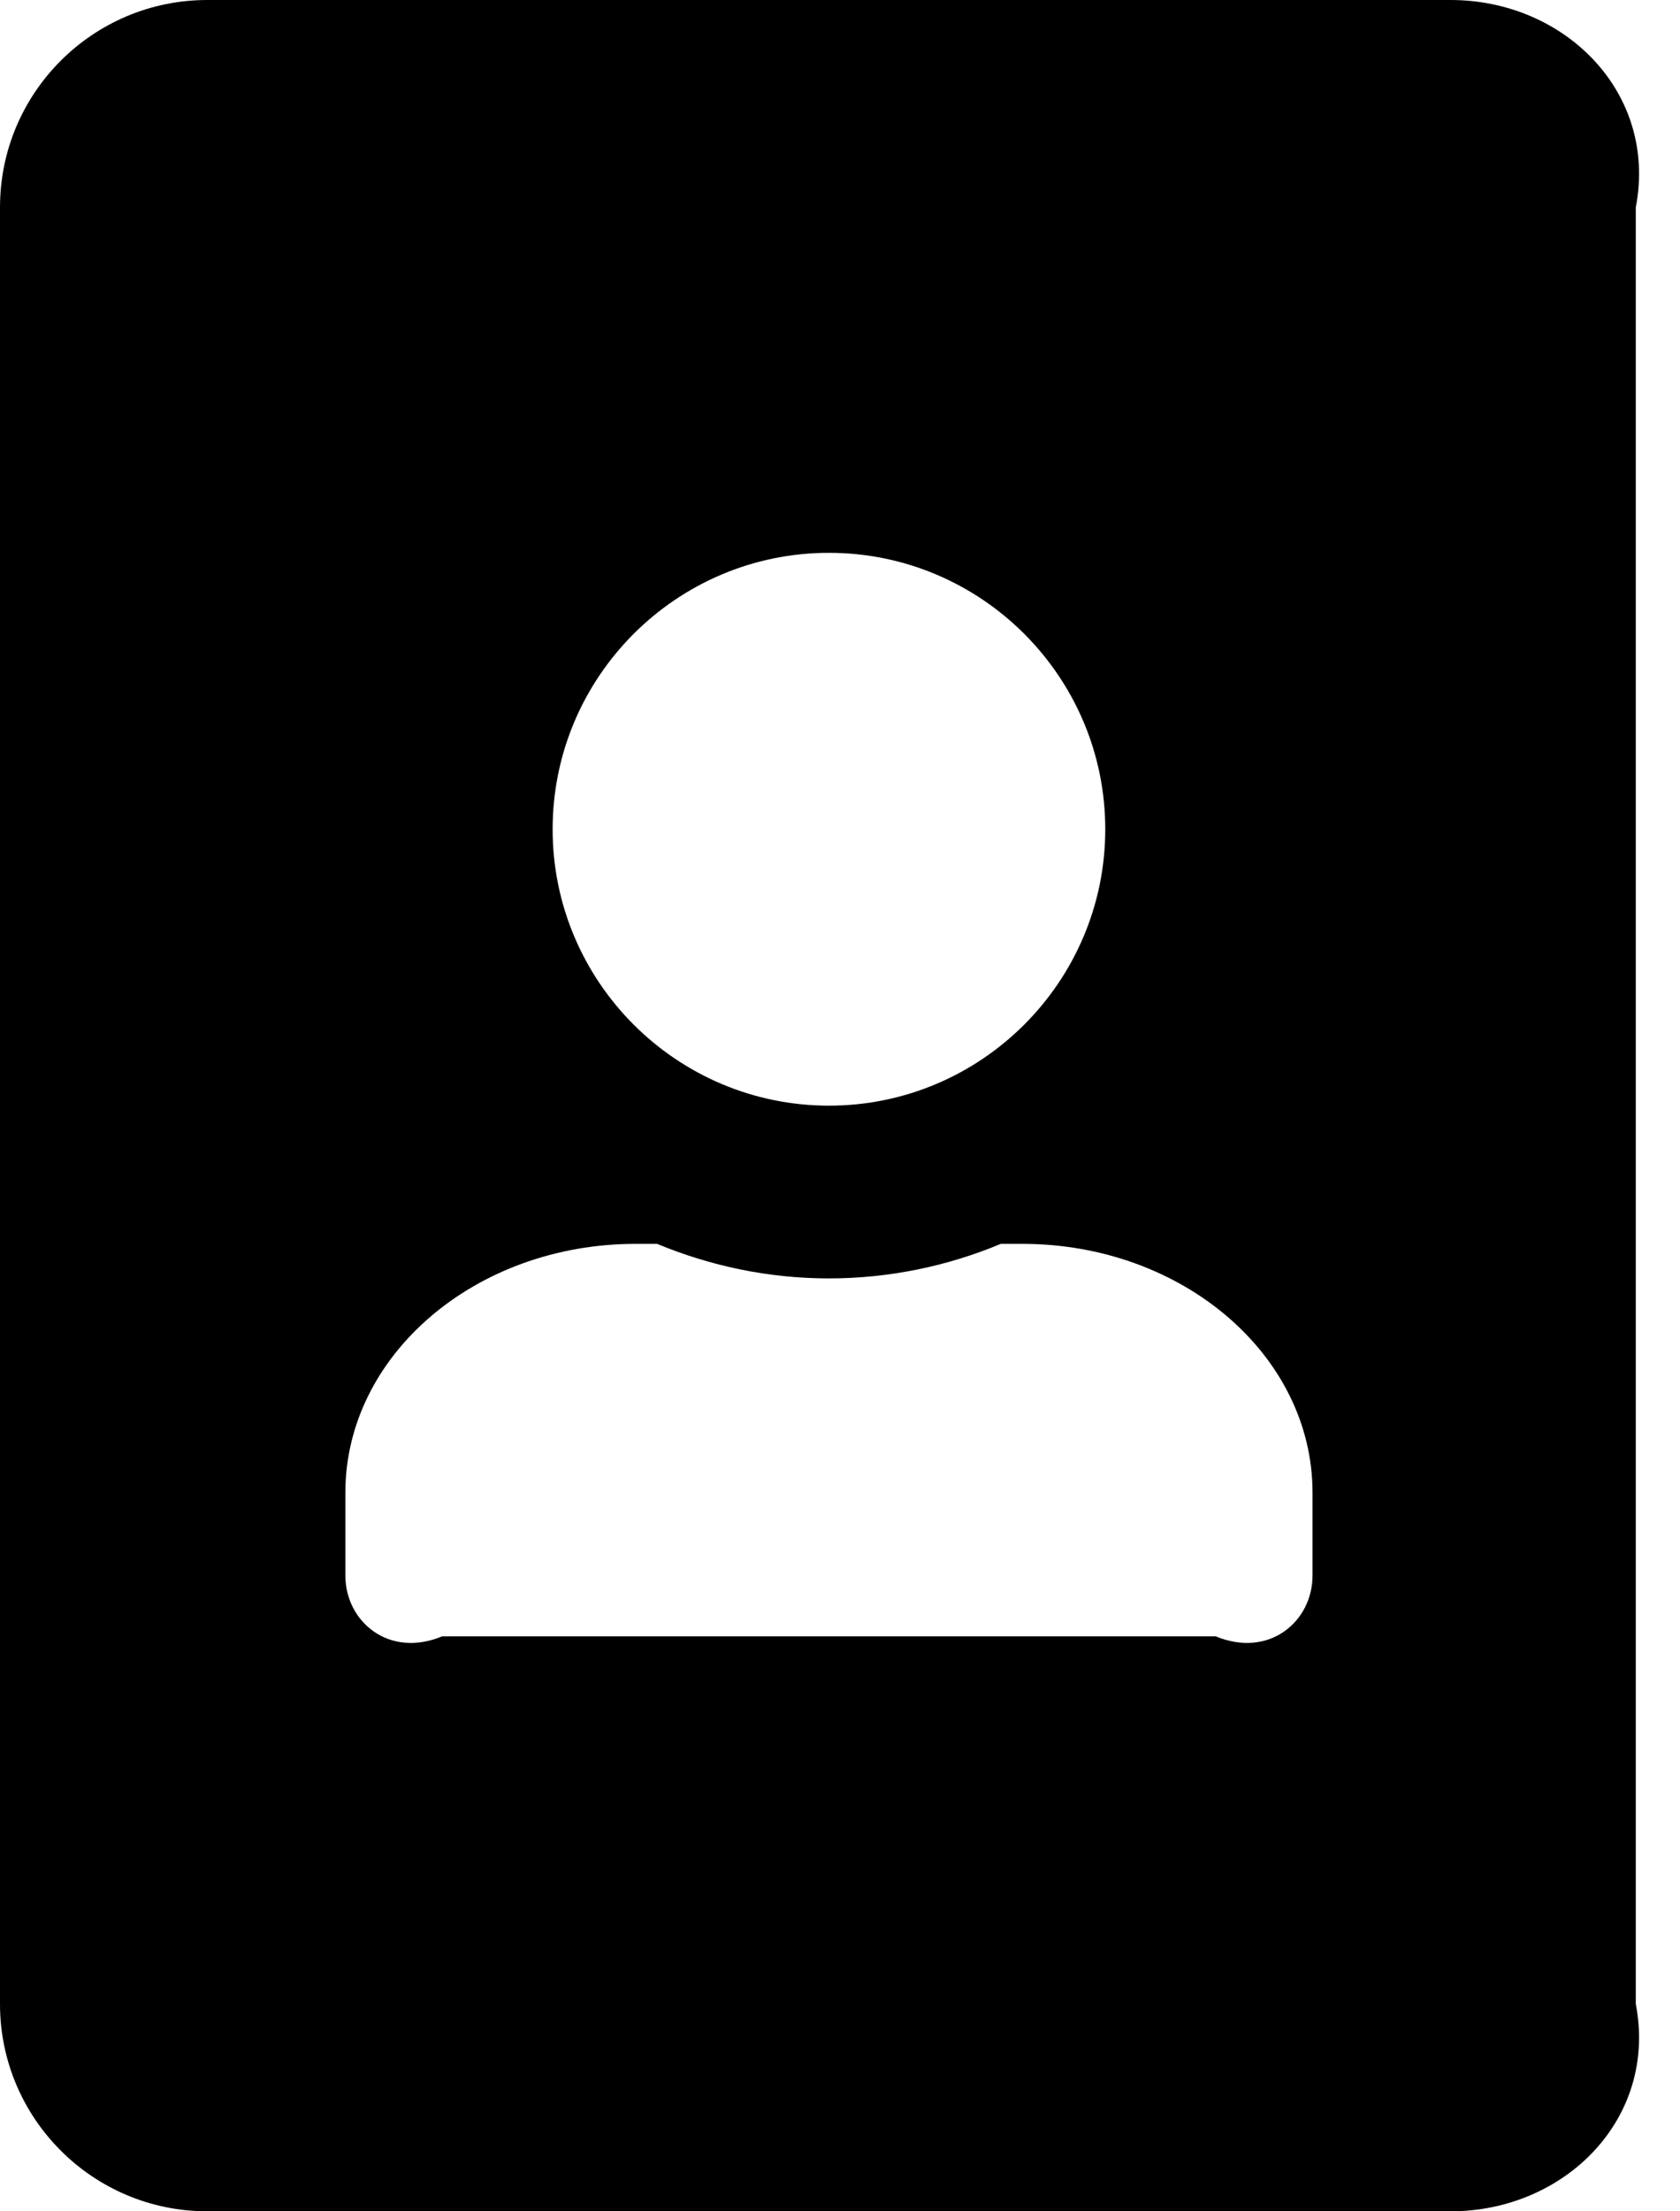 ﻿<?xml version="1.0" encoding="utf-8"?>
<svg version="1.1" xmlns:xlink="http://www.w3.org/1999/xlink" width="38px" height="50px" xmlns="http://www.w3.org/2000/svg">
  <defs>
    <pattern id="BGPattern" patternUnits="userSpaceOnUse" alignment="0 0" imageRepeat="None" />
    <mask fill="white" id="Clip1868">
      <path d="M 37 4.688  C 37.5 2.1  35.4 0  32.812 0  L 4.688 0  C 2.1 0  0 2.1  0 4.688  L 0 45.312  C 0 47.9  2.1 50  4.688 50  L 32.812 50  C 35.4 50  37.5 47.9  37 45.312  L 37 4.688  Z M 12.5 18.75  C 12.5 15.303  15.303 12.5  18.75 12.5  C 22.197 12.5  25 15.303  25 18.75  C 25 22.197  22.197 25  18.75 25  C 15.303 25  12.5 22.197  12.5 18.75  Z M 29.688 33.75  L 29.688 35.625  C 29.688 36.66  28.711 37.5  27.5 37  L 10 37  C 8.789 37.5  7.812 36.66  7.812 35.625  L 7.812 33.75  C 7.812 30.645  10.752 28.125  14.375 28.125  L 14.863 28.125  C 16.064 28.623  17.373 28.906  18.75 28.906  C 20.127 28.906  21.445 28.623  22.637 28.125  L 23.125 28.125  C 26.748 28.125  29.688 30.645  29.688 33.75  Z " fill-rule="evenodd" />
    </mask>
  </defs>
  <g>
    <path d="M 37 4.688  C 37.5 2.1  35.4 0  32.812 0  L 4.688 0  C 2.1 0  0 2.1  0 4.688  L 0 45.312  C 0 47.9  2.1 50  4.688 50  L 32.812 50  C 35.4 50  37.5 47.9  37 45.312  L 37 4.688  Z M 12.5 18.75  C 12.5 15.303  15.303 12.5  18.75 12.5  C 22.197 12.5  25 15.303  25 18.75  C 25 22.197  22.197 25  18.75 25  C 15.303 25  12.5 22.197  12.5 18.75  Z M 29.688 33.75  L 29.688 35.625  C 29.688 36.66  28.711 37.5  27.5 37  L 10 37  C 8.789 37.5  7.812 36.66  7.812 35.625  L 7.812 33.75  C 7.812 30.645  10.752 28.125  14.375 28.125  L 14.863 28.125  C 16.064 28.623  17.373 28.906  18.75 28.906  C 20.127 28.906  21.445 28.623  22.637 28.125  L 23.125 28.125  C 26.748 28.125  29.688 30.645  29.688 33.75  Z " fill-rule="nonzero" fill="rgba(0, 0, 0, 1)" stroke="none" class="fill" />
    <path d="M 37 4.688  C 37.5 2.1  35.4 0  32.812 0  L 4.688 0  C 2.1 0  0 2.1  0 4.688  L 0 45.312  C 0 47.9  2.1 50  4.688 50  L 32.812 50  C 35.4 50  37.5 47.9  37 45.312  L 37 4.688  Z " stroke-width="0" stroke-dasharray="0" stroke="rgba(255, 255, 255, 0)" fill="none" class="stroke" mask="url(#Clip1868)" />
    <path d="M 12.5 18.75  C 12.5 15.303  15.303 12.5  18.75 12.5  C 22.197 12.5  25 15.303  25 18.75  C 25 22.197  22.197 25  18.75 25  C 15.303 25  12.5 22.197  12.5 18.75  Z " stroke-width="0" stroke-dasharray="0" stroke="rgba(255, 255, 255, 0)" fill="none" class="stroke" mask="url(#Clip1868)" />
    <path d="M 29.688 33.75  L 29.688 35.625  C 29.688 36.66  28.711 37.5  27.5 37  L 10 37  C 8.789 37.5  7.812 36.66  7.812 35.625  L 7.812 33.75  C 7.812 30.645  10.752 28.125  14.375 28.125  L 14.863 28.125  C 16.064 28.623  17.373 28.906  18.75 28.906  C 20.127 28.906  21.445 28.623  22.637 28.125  L 23.125 28.125  C 26.748 28.125  29.688 30.645  29.688 33.75  Z " stroke-width="0" stroke-dasharray="0" stroke="rgba(255, 255, 255, 0)" fill="none" class="stroke" mask="url(#Clip1868)" />
  </g>
</svg>